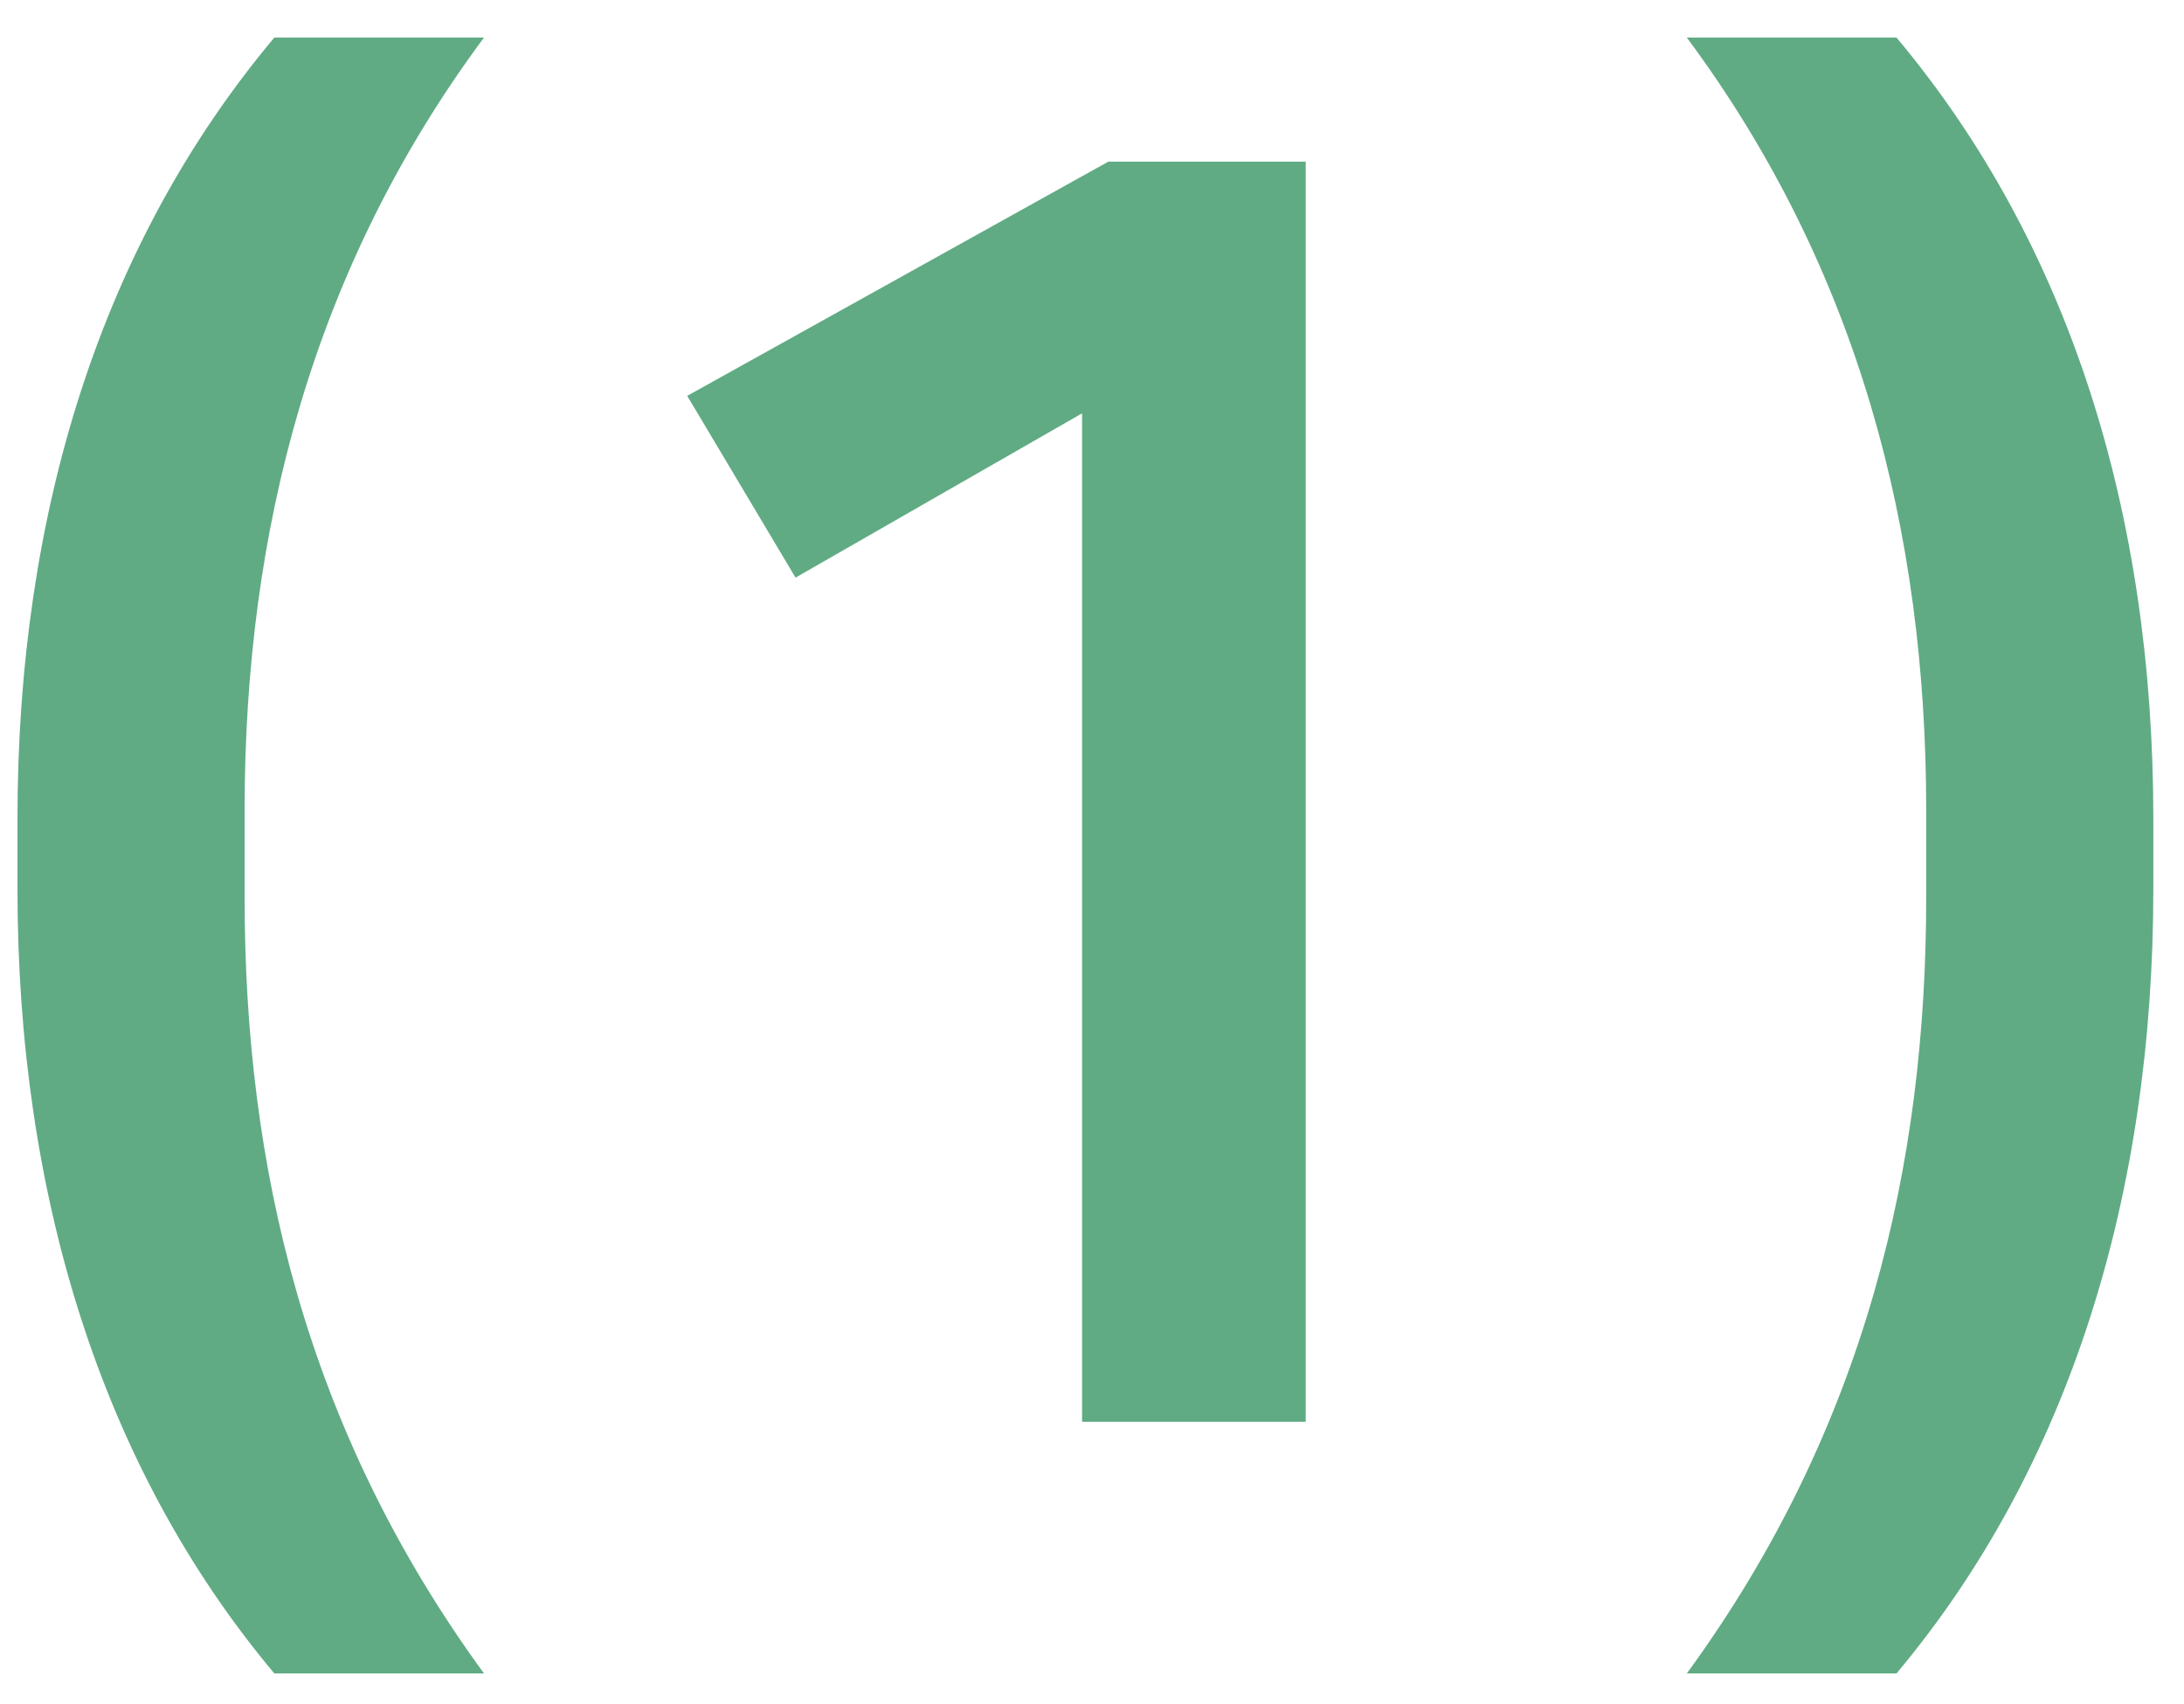 <svg width="50" height="39" viewBox="0 0 50 39" fill="none" xmlns="http://www.w3.org/2000/svg">
<path d="M5.6 18.54V20.54C5.6 26.62 6.96 32.66 11.08 38.3H6.28C2.32 33.58 0.4 27.34 0.4 20.34V18.74C0.4 11.74 2.32 5.58 6.28 0.86H11.08C7.16 6.14 5.6 12.14 5.6 18.54ZM29.893 32.54H24.773V9.46L18.213 13.22L15.733 9.06L25.373 3.7H29.893V32.54ZM44.098 20.54V18.54C44.098 12.14 42.538 6.14 38.618 0.86H43.418C47.378 5.58 49.298 11.74 49.298 18.74V20.34C49.298 27.34 47.378 33.58 43.418 38.3H38.618C42.738 32.66 44.098 26.62 44.098 20.54Z" fill="#60AB83"/>
</svg>
